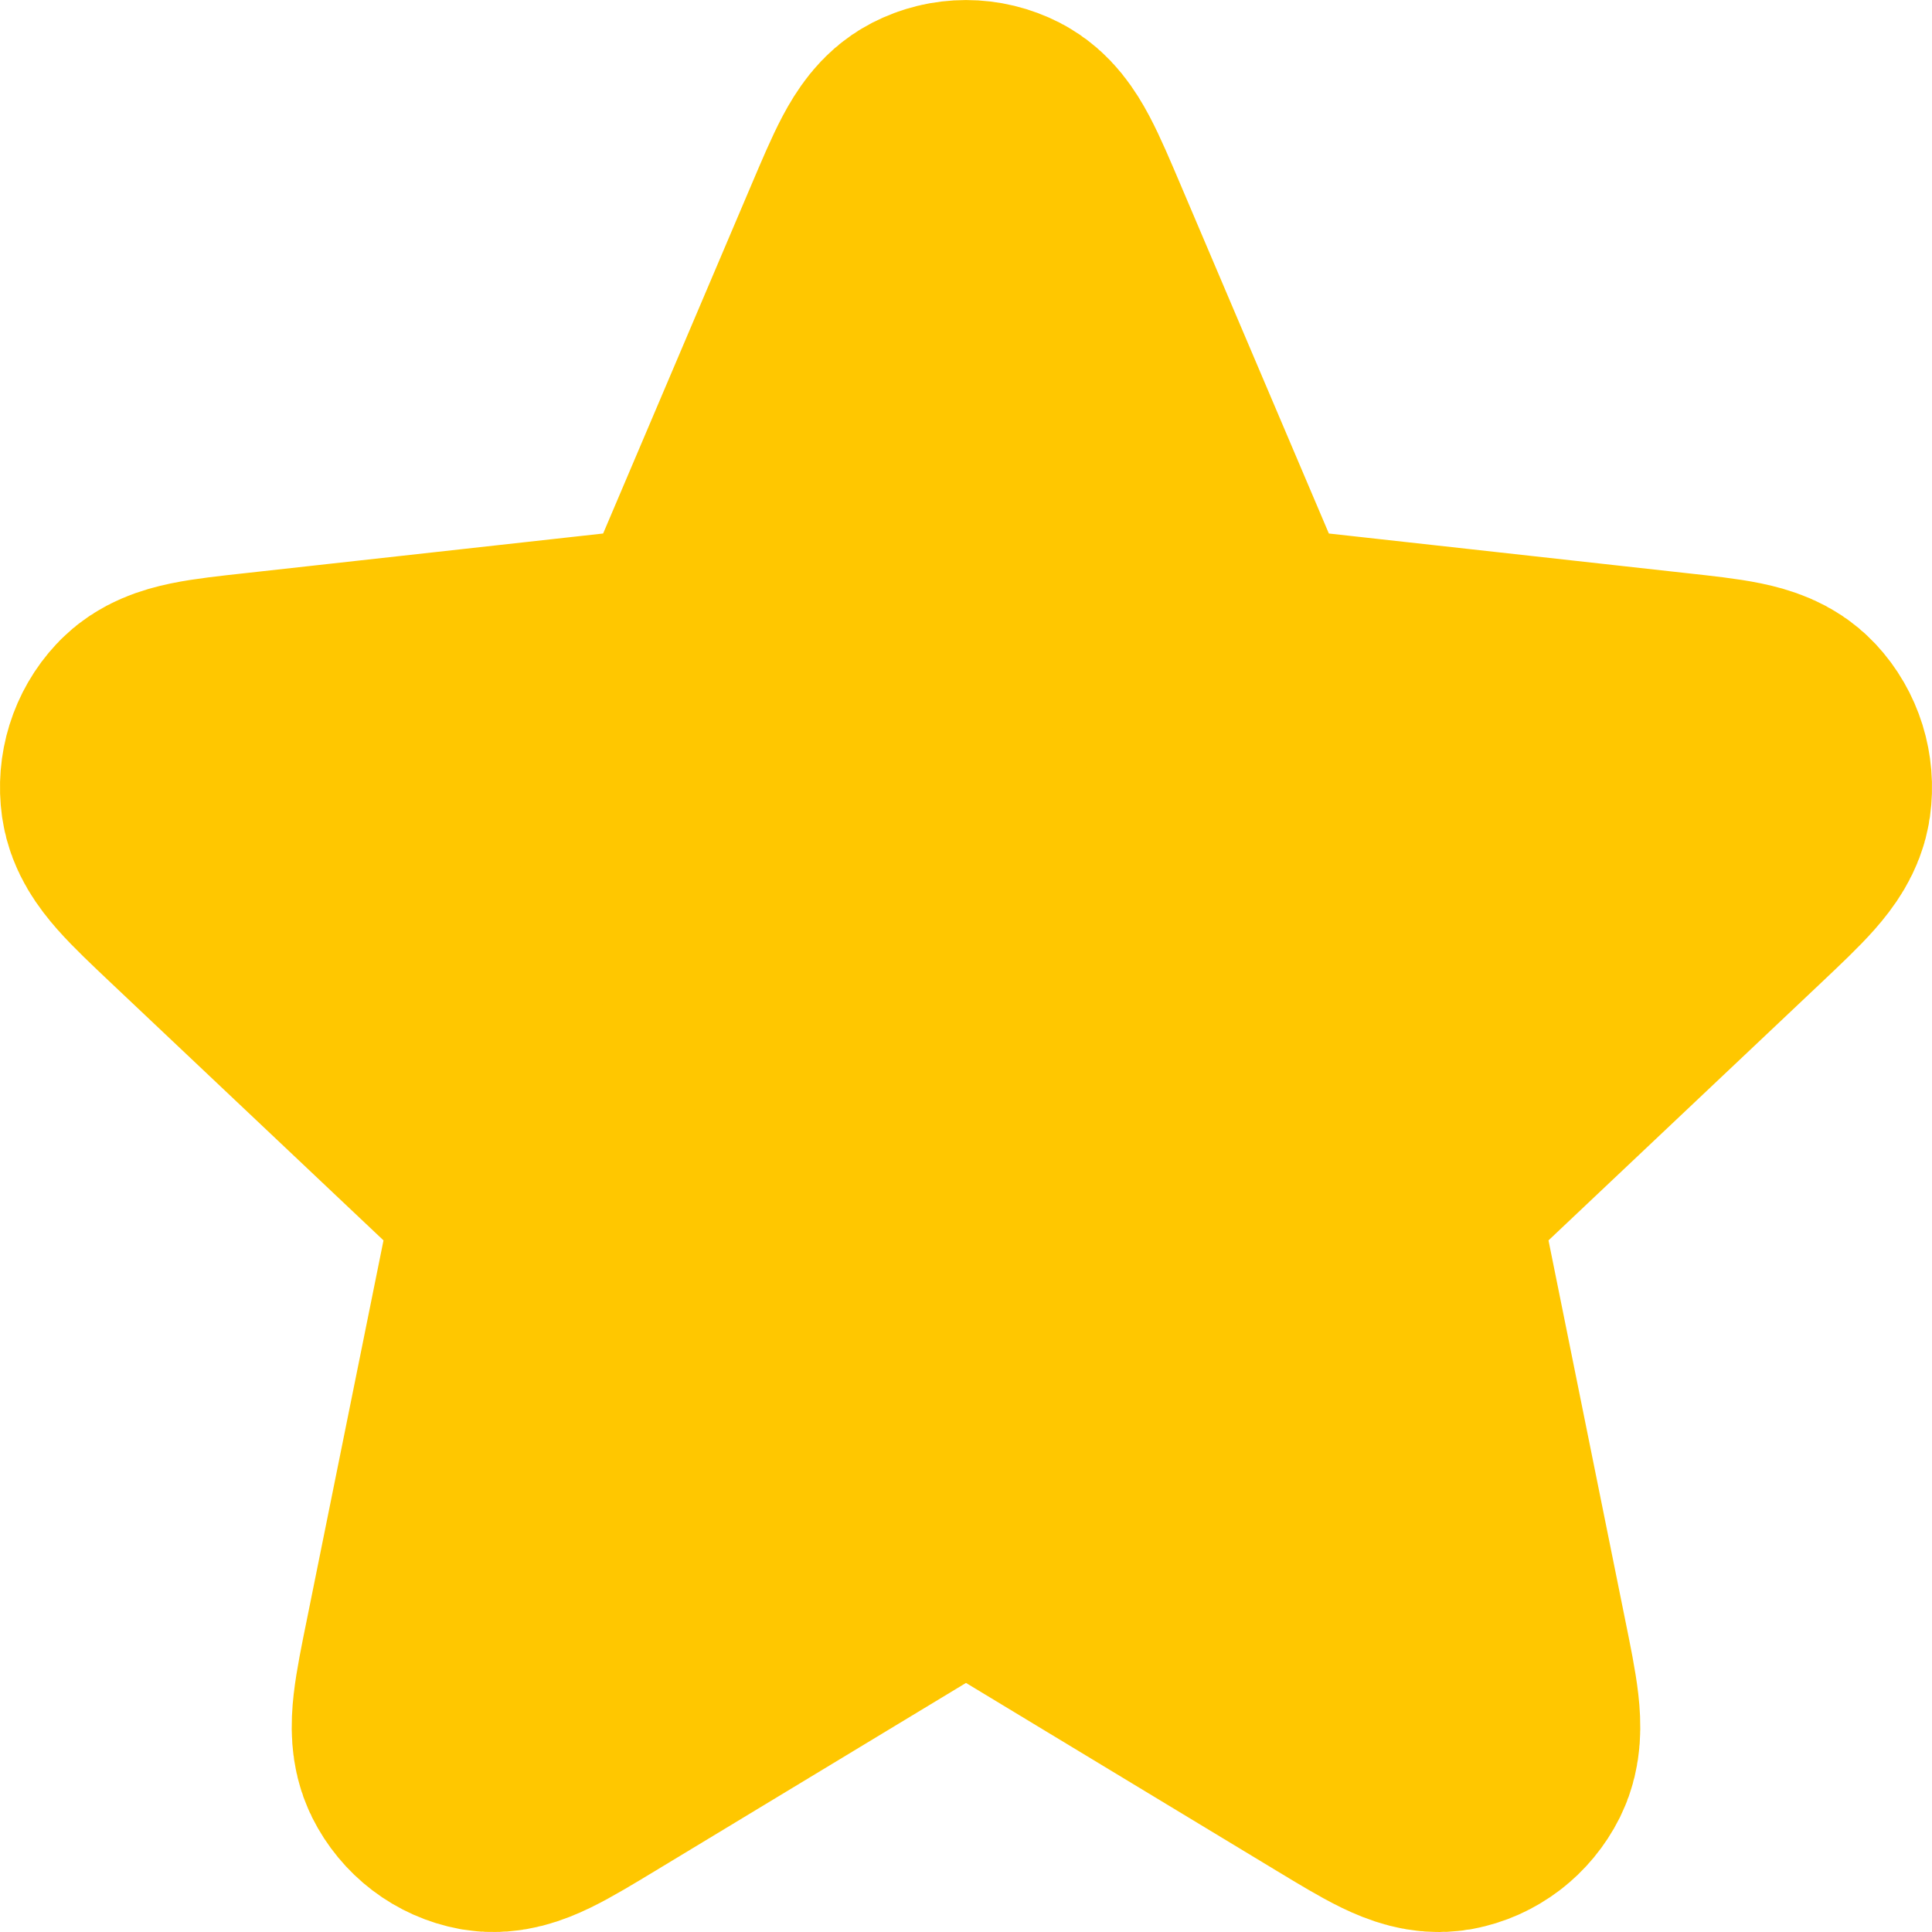 <svg width="12" height="12" viewBox="0 0 12 12" fill="none" xmlns="http://www.w3.org/2000/svg">
<path d="M5.587 1.54C5.718 1.232 5.783 1.078 5.874 1.031C5.954 0.99 6.046 0.99 6.126 1.031C6.217 1.078 6.282 1.232 6.413 1.54L7.456 3.993C7.495 4.084 7.514 4.13 7.544 4.165C7.57 4.195 7.603 4.22 7.639 4.237C7.68 4.256 7.727 4.261 7.822 4.272L10.368 4.554C10.688 4.589 10.848 4.607 10.919 4.683C10.981 4.749 11.01 4.842 10.997 4.934C10.982 5.039 10.863 5.152 10.624 5.378L8.721 7.176C8.651 7.242 8.615 7.276 8.593 7.316C8.573 7.352 8.561 7.392 8.557 7.433C8.552 7.48 8.562 7.529 8.582 7.626L9.113 10.254C9.18 10.583 9.213 10.748 9.166 10.843C9.125 10.925 9.05 10.982 8.963 10.998C8.862 11.015 8.723 10.931 8.445 10.763L6.226 9.421C6.144 9.371 6.103 9.346 6.059 9.337C6.02 9.328 5.98 9.328 5.941 9.337C5.897 9.346 5.856 9.371 5.774 9.421L3.555 10.763C3.277 10.931 3.138 11.015 3.037 10.998C2.95 10.982 2.875 10.925 2.834 10.843C2.787 10.748 2.82 10.583 2.887 10.254L3.418 7.626C3.438 7.529 3.448 7.48 3.443 7.433C3.439 7.392 3.427 7.352 3.407 7.316C3.385 7.276 3.349 7.242 3.279 7.176L1.376 5.378C1.137 5.152 1.018 5.039 1.003 4.934C0.99 4.842 1.019 4.749 1.081 4.683C1.152 4.607 1.312 4.589 1.632 4.554L4.178 4.272C4.273 4.261 4.32 4.256 4.361 4.237C4.397 4.22 4.43 4.195 4.456 4.165C4.486 4.13 4.505 4.084 4.544 3.993L5.587 1.54Z" fill="#FFC700" stroke="#FFC700" stroke-width="2" stroke-linecap="round" stroke-linejoin="round"/>
</svg>
